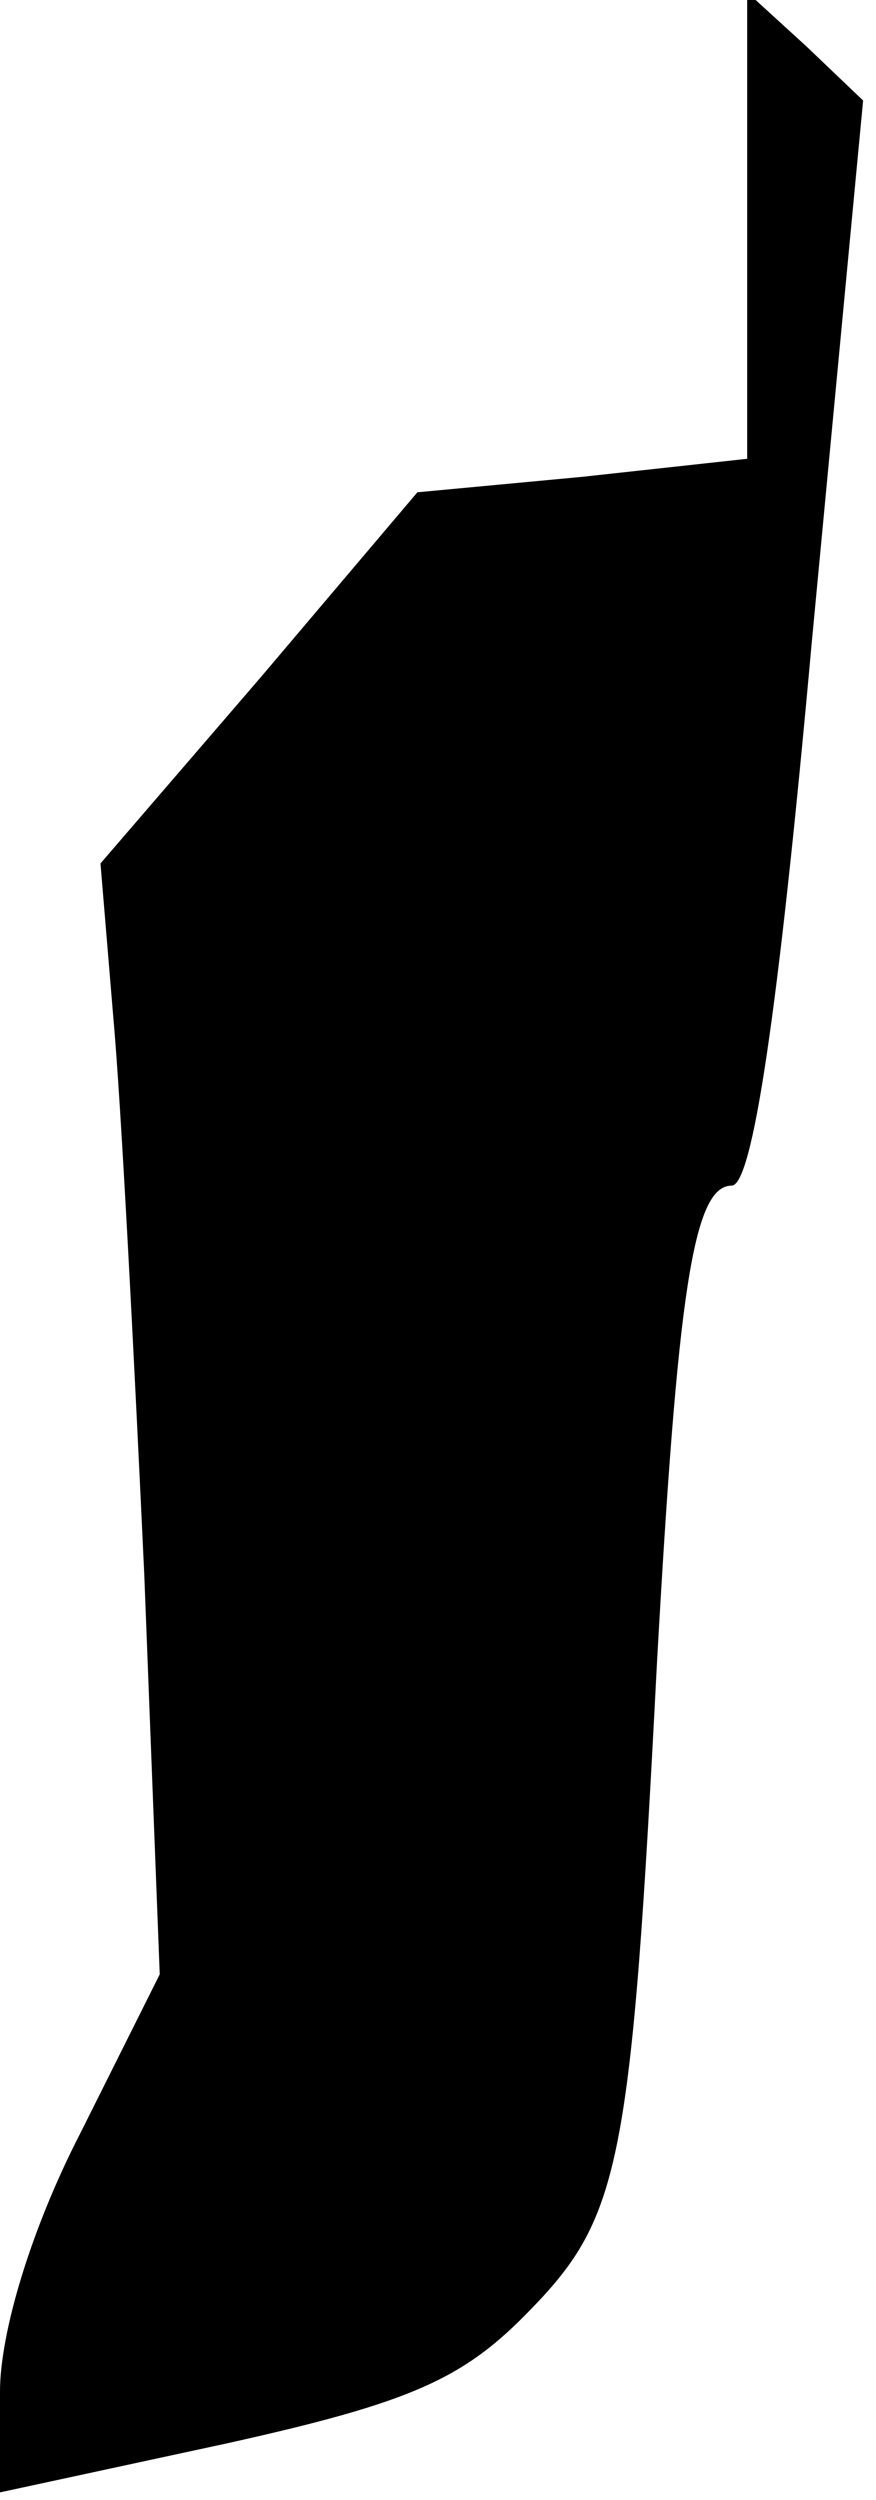 <?xml version="1.0" standalone="no"?>
<!DOCTYPE svg PUBLIC "-//W3C//DTD SVG 20010904//EN"
 "http://www.w3.org/TR/2001/REC-SVG-20010904/DTD/svg10.dtd">
<svg version="1.0" xmlns="http://www.w3.org/2000/svg"
 width="34pt" height="97pt" viewBox="0 0 34 97"
 preserveAspectRatio="xMidYMid meet">
<g transform="translate(0,97) scale(0.1,-0.1)"
fill="#000000" stroke="none">
<path fill="#000000" stroke="none" d="M290 883 l0 -91 -64 -7 -64 -6 -61 -72
-62 -72 5 -60 c3 -33 8 -130 12 -216 l6 -155 -31 -62 c-19 -37 -31 -77 -31
-100 l0 -39 88 19 c72 16 92 25 118 52 35 36 39 57 49 251 8 143 14 185 29
185 8 0 18 66 31 210 l20 211 -22 21 -23 21 0 -90z"/>
</g>
</svg>
